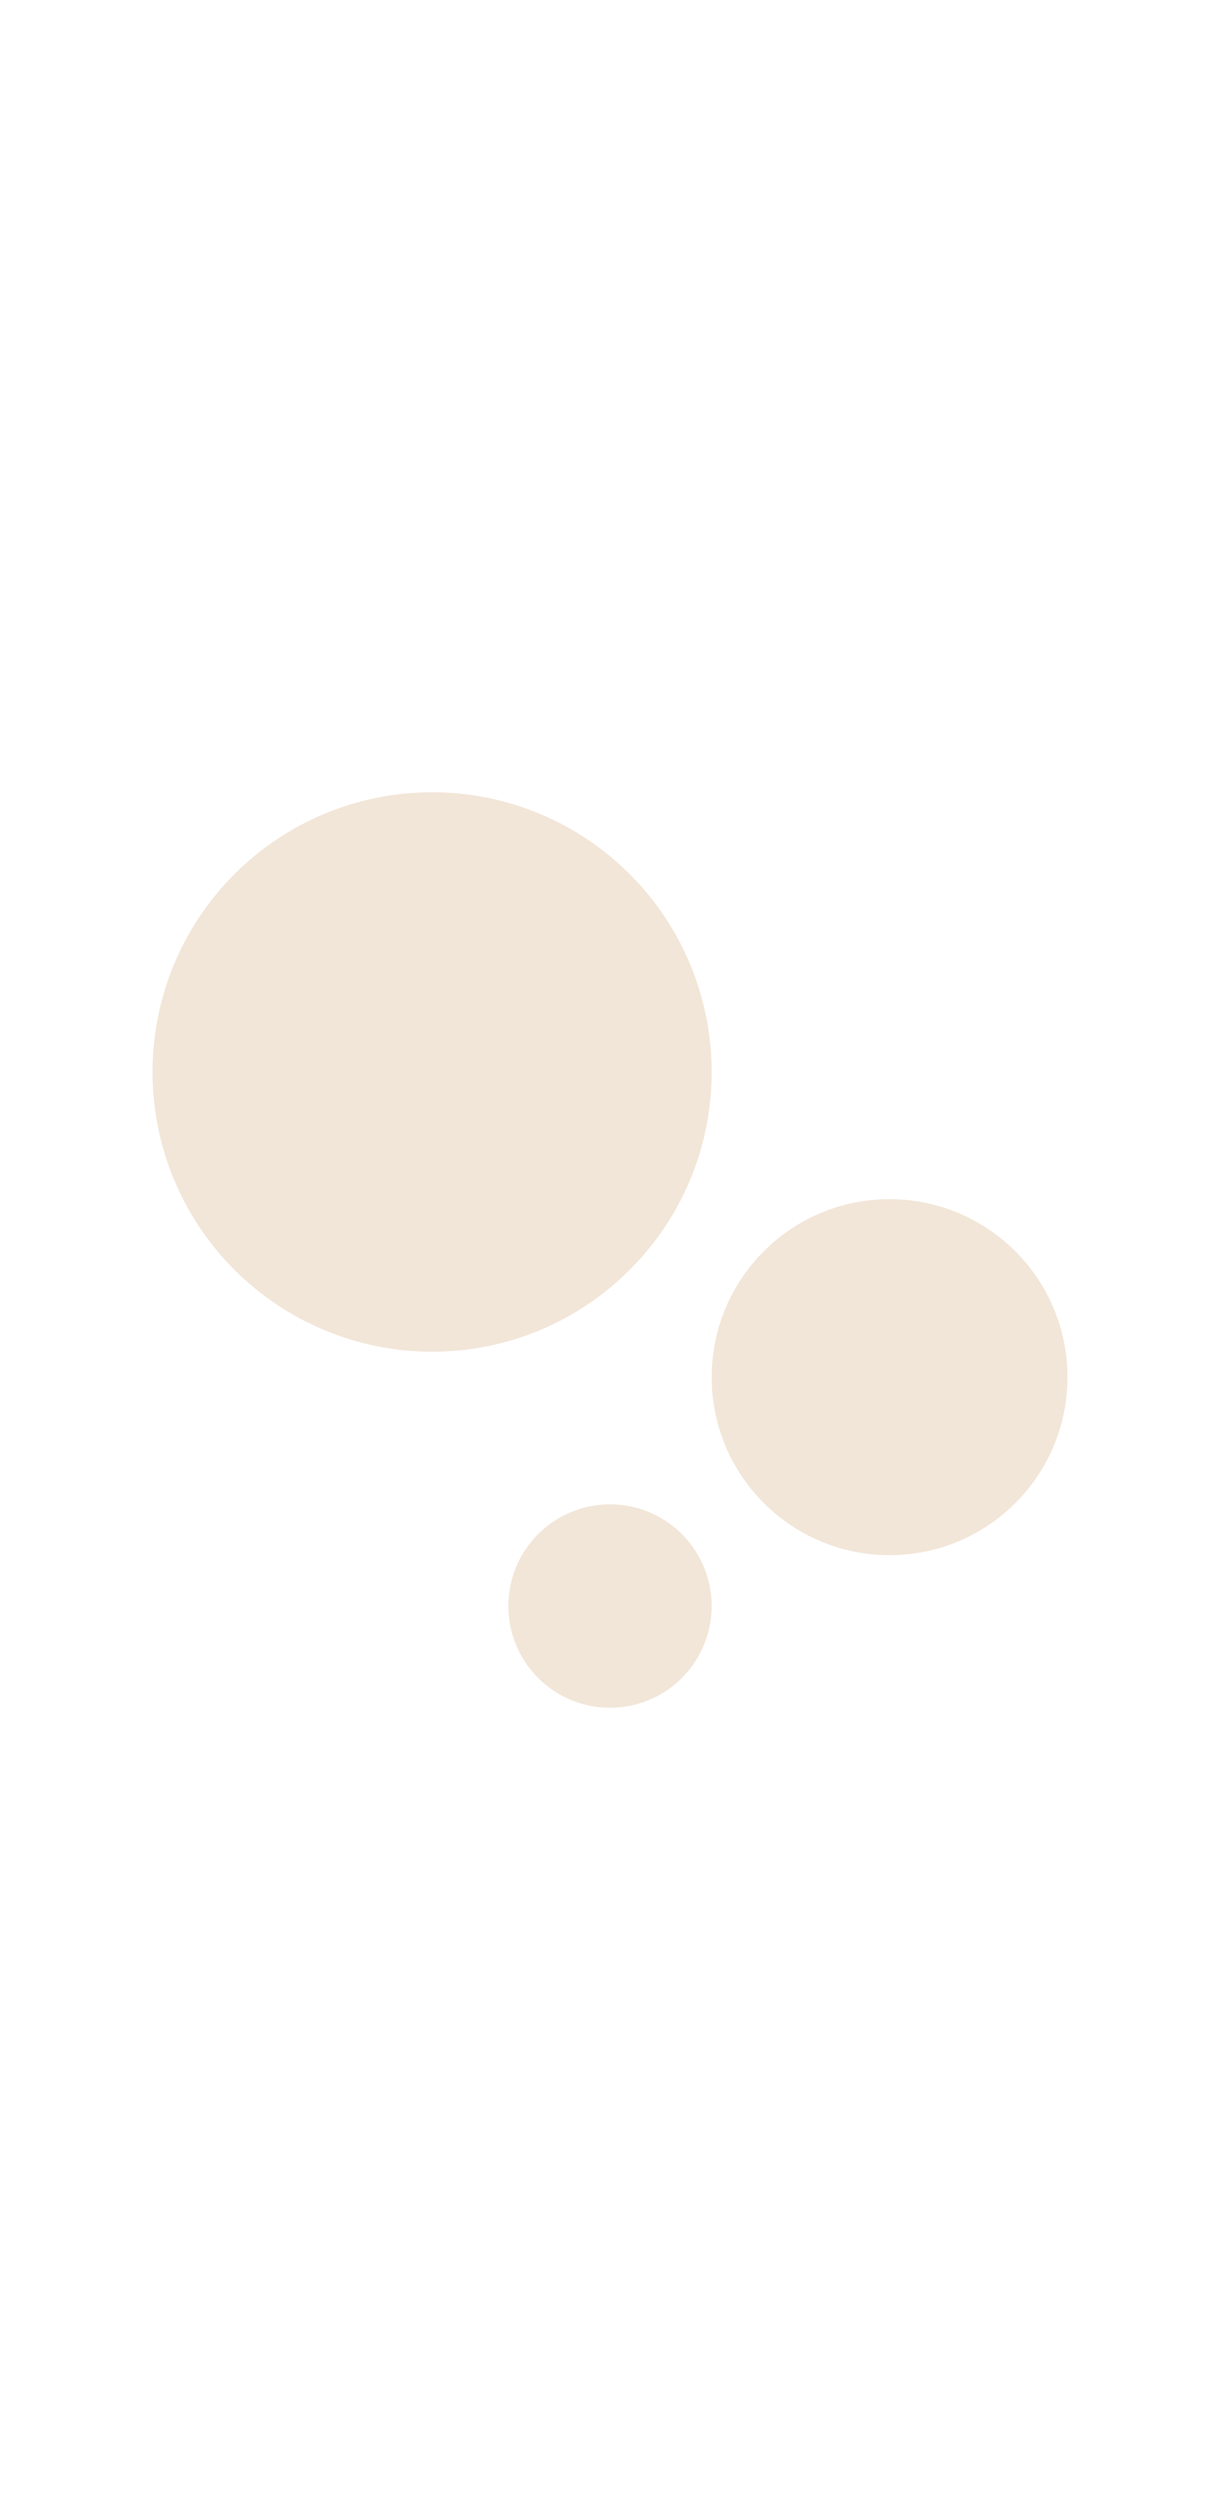 <svg version="1.1" xmlns="http://www.w3.org/2000/svg" xmlns:xlink="http://www.w3.org/1999/xlink" width="500px" height="1024px" viewBox="0,0,256,256"><g fill="#f2e6d8" fill-rule="nonzero" stroke="none" stroke-width="1" stroke-linecap="butt" stroke-linejoin="miter" stroke-miterlimit="10" stroke-dasharray="" stroke-dashoffset="0" font-family="none" font-weight="none" font-size="none" text-anchor="none" style="mix-blend-mode: normal"><g transform="translate(0.001,0.001) scale(0.25,0.25)"><path d="M597.333,810.667c0,47.128 -38.205,85.333 -85.333,85.333c-47.128,0 -85.333,-38.205 -85.333,-85.333c0,-47.128 38.205,-85.333 85.333,-85.333c22.632,0 44.337,8.99 60.34,24.994c16.003,16.003 24.994,37.708 24.994,60.34zM746.667,469.333c-82.475,0 -149.333,66.859 -149.333,149.333c0,82.475 66.859,149.333 149.333,149.333c82.475,0 149.333,-66.859 149.333,-149.333c0,-39.606 -15.733,-77.589 -43.739,-105.595c-28.005,-28.005 -65.989,-43.739 -105.595,-43.739zM597.333,362.667c0,-94.914 -57.175,-180.482 -144.864,-216.804c-87.689,-36.322 -188.623,-16.245 -255.737,50.869c-67.114,67.114 -87.191,168.049 -50.869,255.737c36.322,87.689 121.89,144.864 216.804,144.864c129.603,0 234.667,-105.064 234.667,-234.667z"></path></g></g></svg>